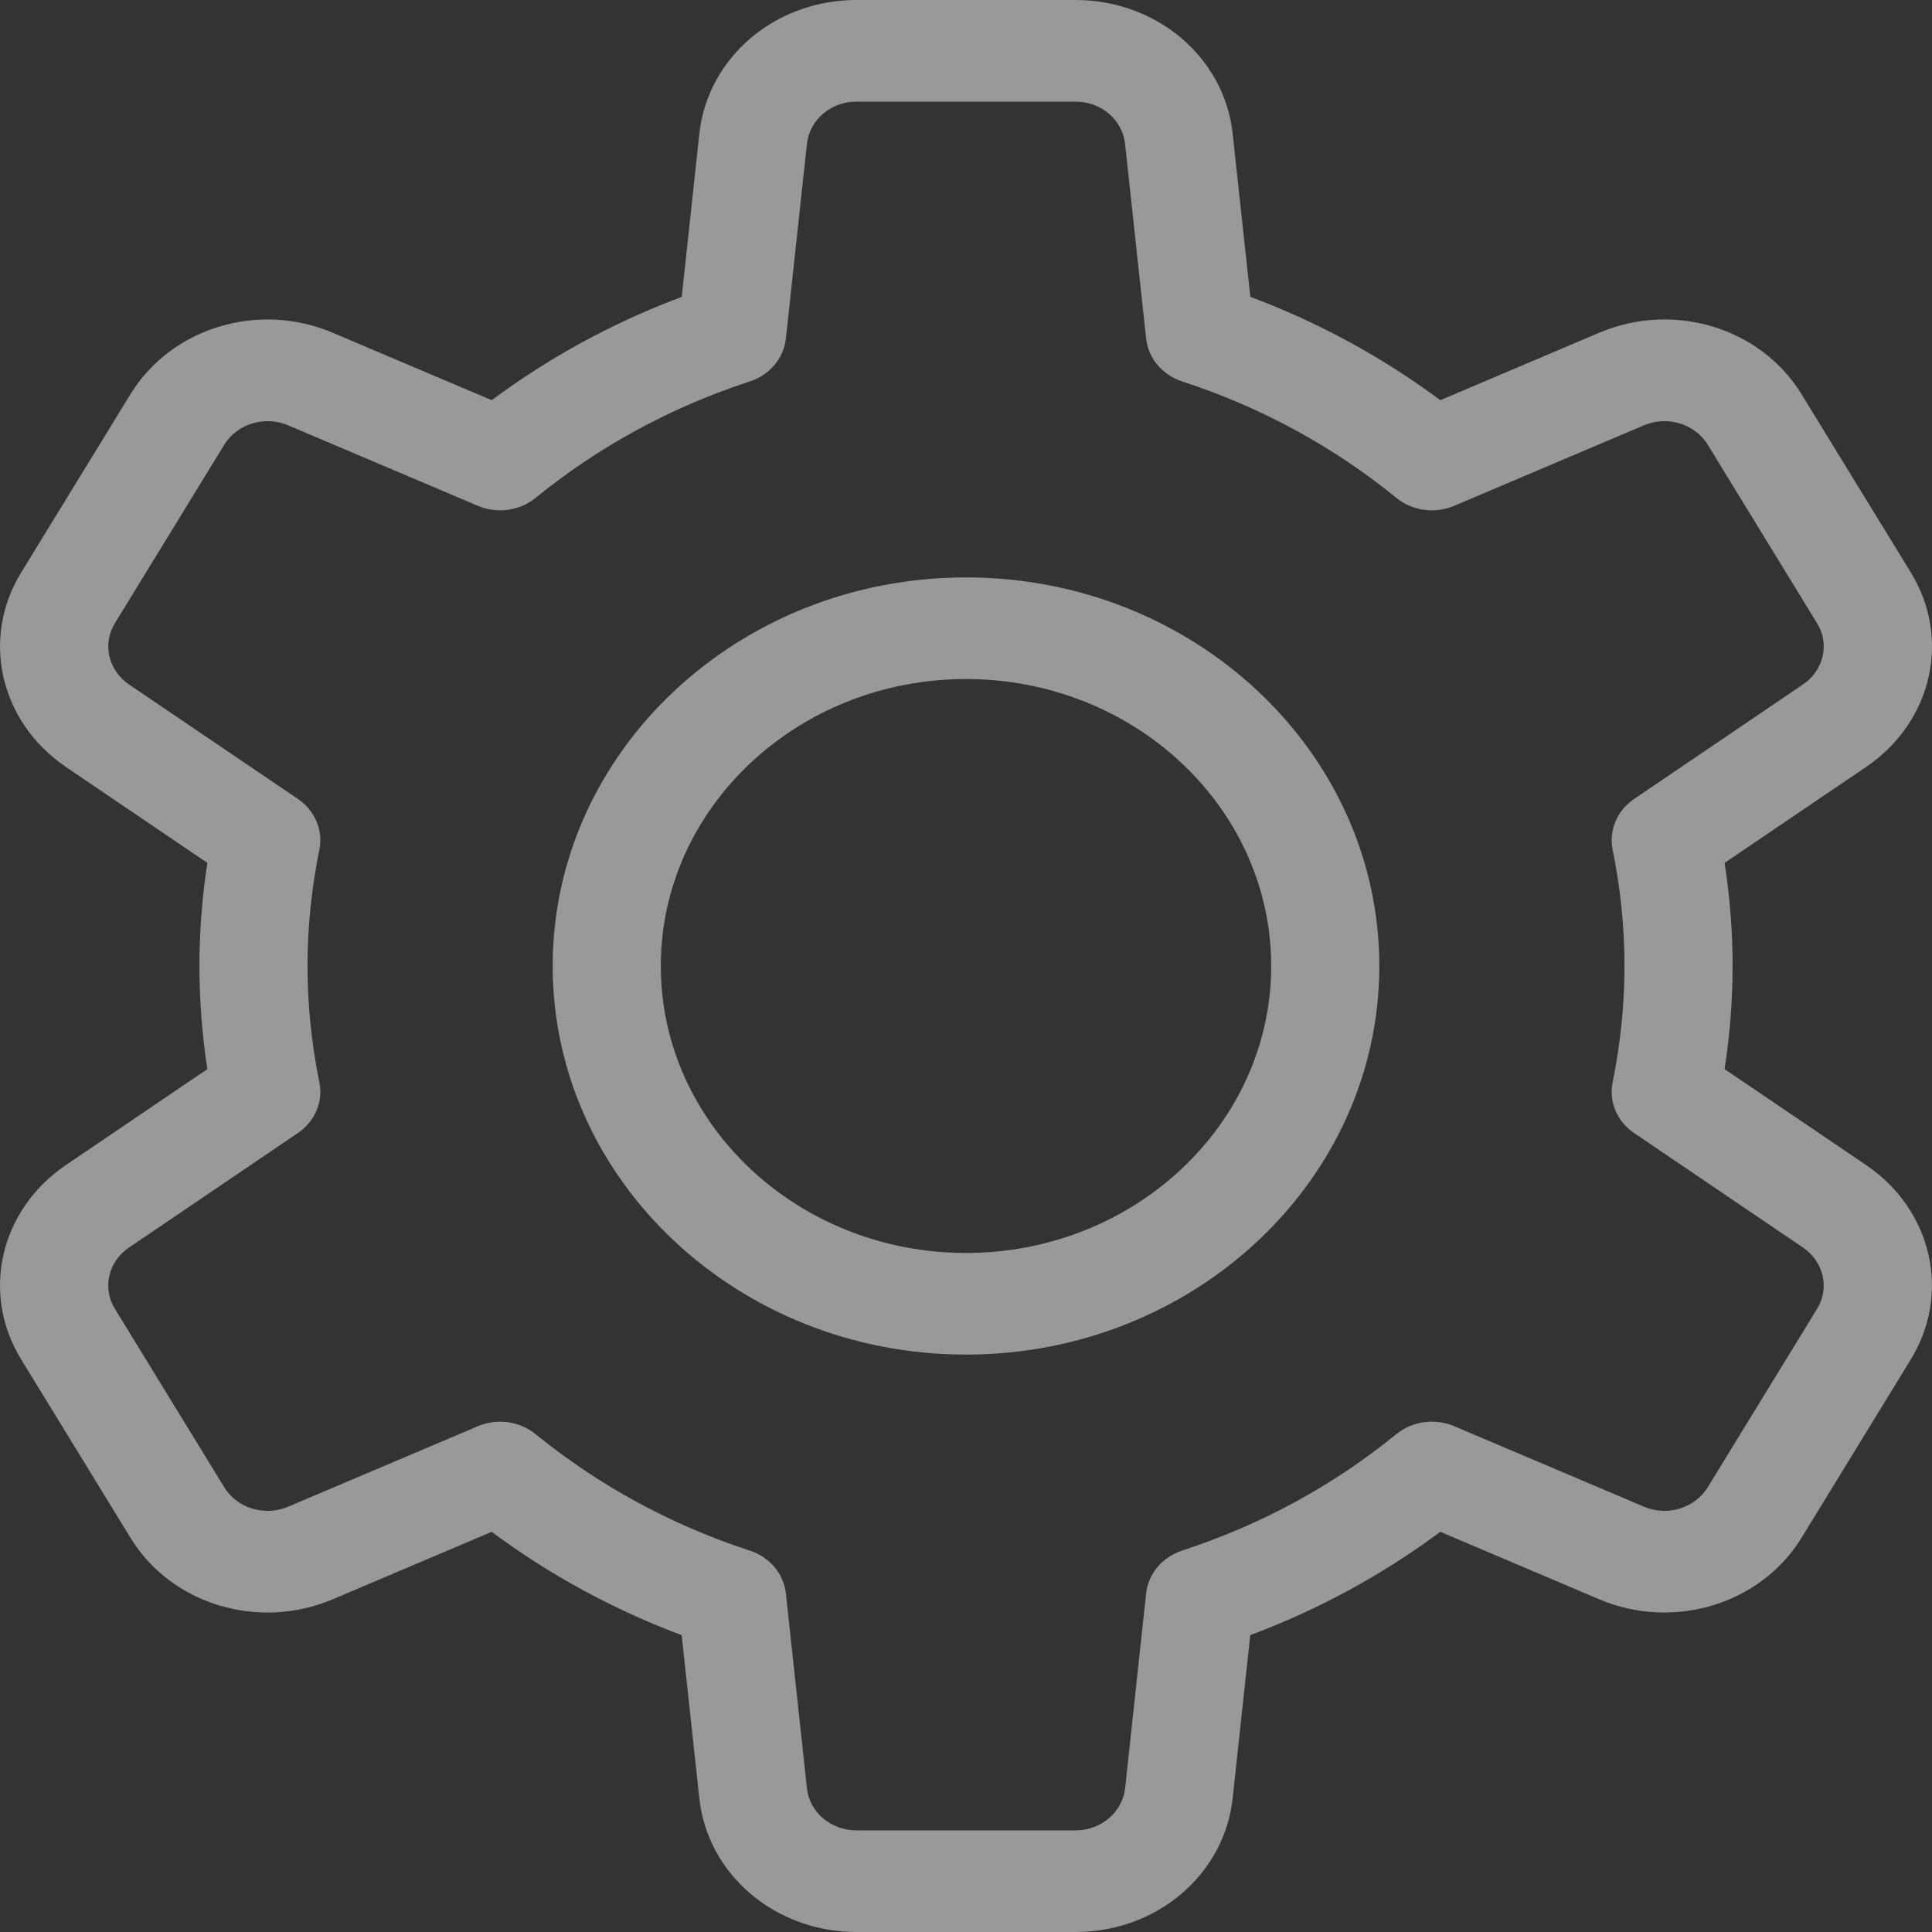 <svg width="30" height="30" viewBox="0 0 30 30" fill="none" xmlns="http://www.w3.org/2000/svg">
<rect x="0" y="0" width="30" height="30" fill="#333333" stroke="none"/>
<g id="Frame 10">
<g id="Group">
<path id="Vector" d="M28.983 18.095C28.982 18.094 28.981 18.093 28.98 18.093L26.779 16.601C26.862 16.067 26.904 15.53 26.904 15C26.904 14.47 26.862 13.933 26.779 13.399L28.983 11.905C30.006 11.206 30.3 9.907 29.669 8.886L27.969 6.113C27.335 5.087 25.99 4.679 24.839 5.164L22.365 6.214C21.465 5.545 20.476 5.007 19.415 4.609L19.14 2.069C19.009 0.889 17.961 0 16.701 0H13.299C12.039 0 10.991 0.889 10.86 2.071L10.586 4.61C9.524 5.007 8.535 5.545 7.635 6.214L5.159 5.164C4.01 4.68 2.665 5.087 2.029 6.116L0.333 8.883C-0.3 9.907 -0.006 11.206 1.02 11.907L3.22 13.399C3.138 13.933 3.097 14.47 3.097 15C3.097 15.53 3.138 16.067 3.22 16.601L1.017 18.095C-0.006 18.794 -0.3 20.093 0.332 21.114L2.031 23.887C2.664 24.913 4.009 25.321 5.161 24.836L7.635 23.786C8.535 24.455 9.524 24.993 10.585 25.391L10.86 27.931C10.991 29.111 12.039 30 13.299 30H16.701C17.961 30 19.009 29.111 19.14 27.929L19.414 25.39C20.476 24.993 21.465 24.455 22.365 23.786L24.841 24.837C25.989 25.32 27.335 24.912 27.971 23.884L29.666 21.117C30.3 20.093 30.006 18.794 28.983 18.095L28.983 18.095ZM28.214 20.326L26.518 23.094C26.317 23.42 25.89 23.549 25.53 23.397L22.579 22.145C22.28 22.019 21.931 22.067 21.684 22.268C20.7 23.07 19.58 23.678 18.357 24.077C18.049 24.178 17.83 24.437 17.797 24.743L17.471 27.767C17.429 28.14 17.098 28.422 16.701 28.422L13.299 28.422C12.902 28.422 12.571 28.141 12.53 27.77L12.203 24.743C12.17 24.438 11.951 24.178 11.643 24.078C10.42 23.678 9.301 23.07 8.316 22.269C8.161 22.142 7.965 22.076 7.766 22.076C7.65 22.076 7.532 22.099 7.421 22.146L4.472 23.397C4.109 23.55 3.683 23.42 3.484 23.097L1.784 20.323C1.586 20.002 1.68 19.593 2.001 19.373L4.625 17.594C4.89 17.415 5.02 17.108 4.959 16.807C4.837 16.205 4.775 15.598 4.775 15C4.775 14.402 4.837 13.795 4.959 13.194C5.02 12.892 4.89 12.585 4.626 12.406L2.004 10.629C1.68 10.407 1.586 9.998 1.786 9.674L3.482 6.906C3.683 6.58 4.11 6.451 4.471 6.603L7.422 7.855C7.72 7.981 8.069 7.933 8.316 7.732C9.301 6.93 10.42 6.322 11.643 5.923C11.951 5.822 12.17 5.563 12.203 5.257L12.53 2.233C12.571 1.86 12.902 1.578 13.299 1.578H16.701C17.099 1.578 17.429 1.86 17.47 2.231L17.797 5.257C17.83 5.563 18.049 5.822 18.357 5.923C19.58 6.322 20.7 6.93 21.684 7.732C21.931 7.933 22.28 7.981 22.579 7.855L25.527 6.604C25.891 6.45 26.317 6.581 26.516 6.903L28.215 9.677C28.414 9.998 28.32 10.408 27.998 10.627L25.375 12.406C25.11 12.585 24.98 12.893 25.041 13.194C25.163 13.795 25.225 14.402 25.225 15C25.225 15.598 25.163 16.205 25.041 16.807C24.98 17.108 25.11 17.415 25.375 17.594L27.997 19.372C28.32 19.594 28.414 20.003 28.214 20.326L28.214 20.326Z" fill="white" fill-opacity="0.5"/>
<path id="Vector_2" d="M15 8.966C11.461 8.966 8.582 11.673 8.582 15C8.582 18.327 11.461 21.034 15 21.034C18.539 21.034 21.418 18.327 21.418 15C21.418 11.673 18.539 8.966 15 8.966ZM15 19.456C12.387 19.456 10.261 17.456 10.261 15C10.261 12.543 12.387 10.544 15 10.544C17.613 10.544 19.739 12.543 19.739 15C19.739 17.456 17.613 19.456 15 19.456Z" fill="white" fill-opacity="0.5"/>
</g>
</g>
</svg>
